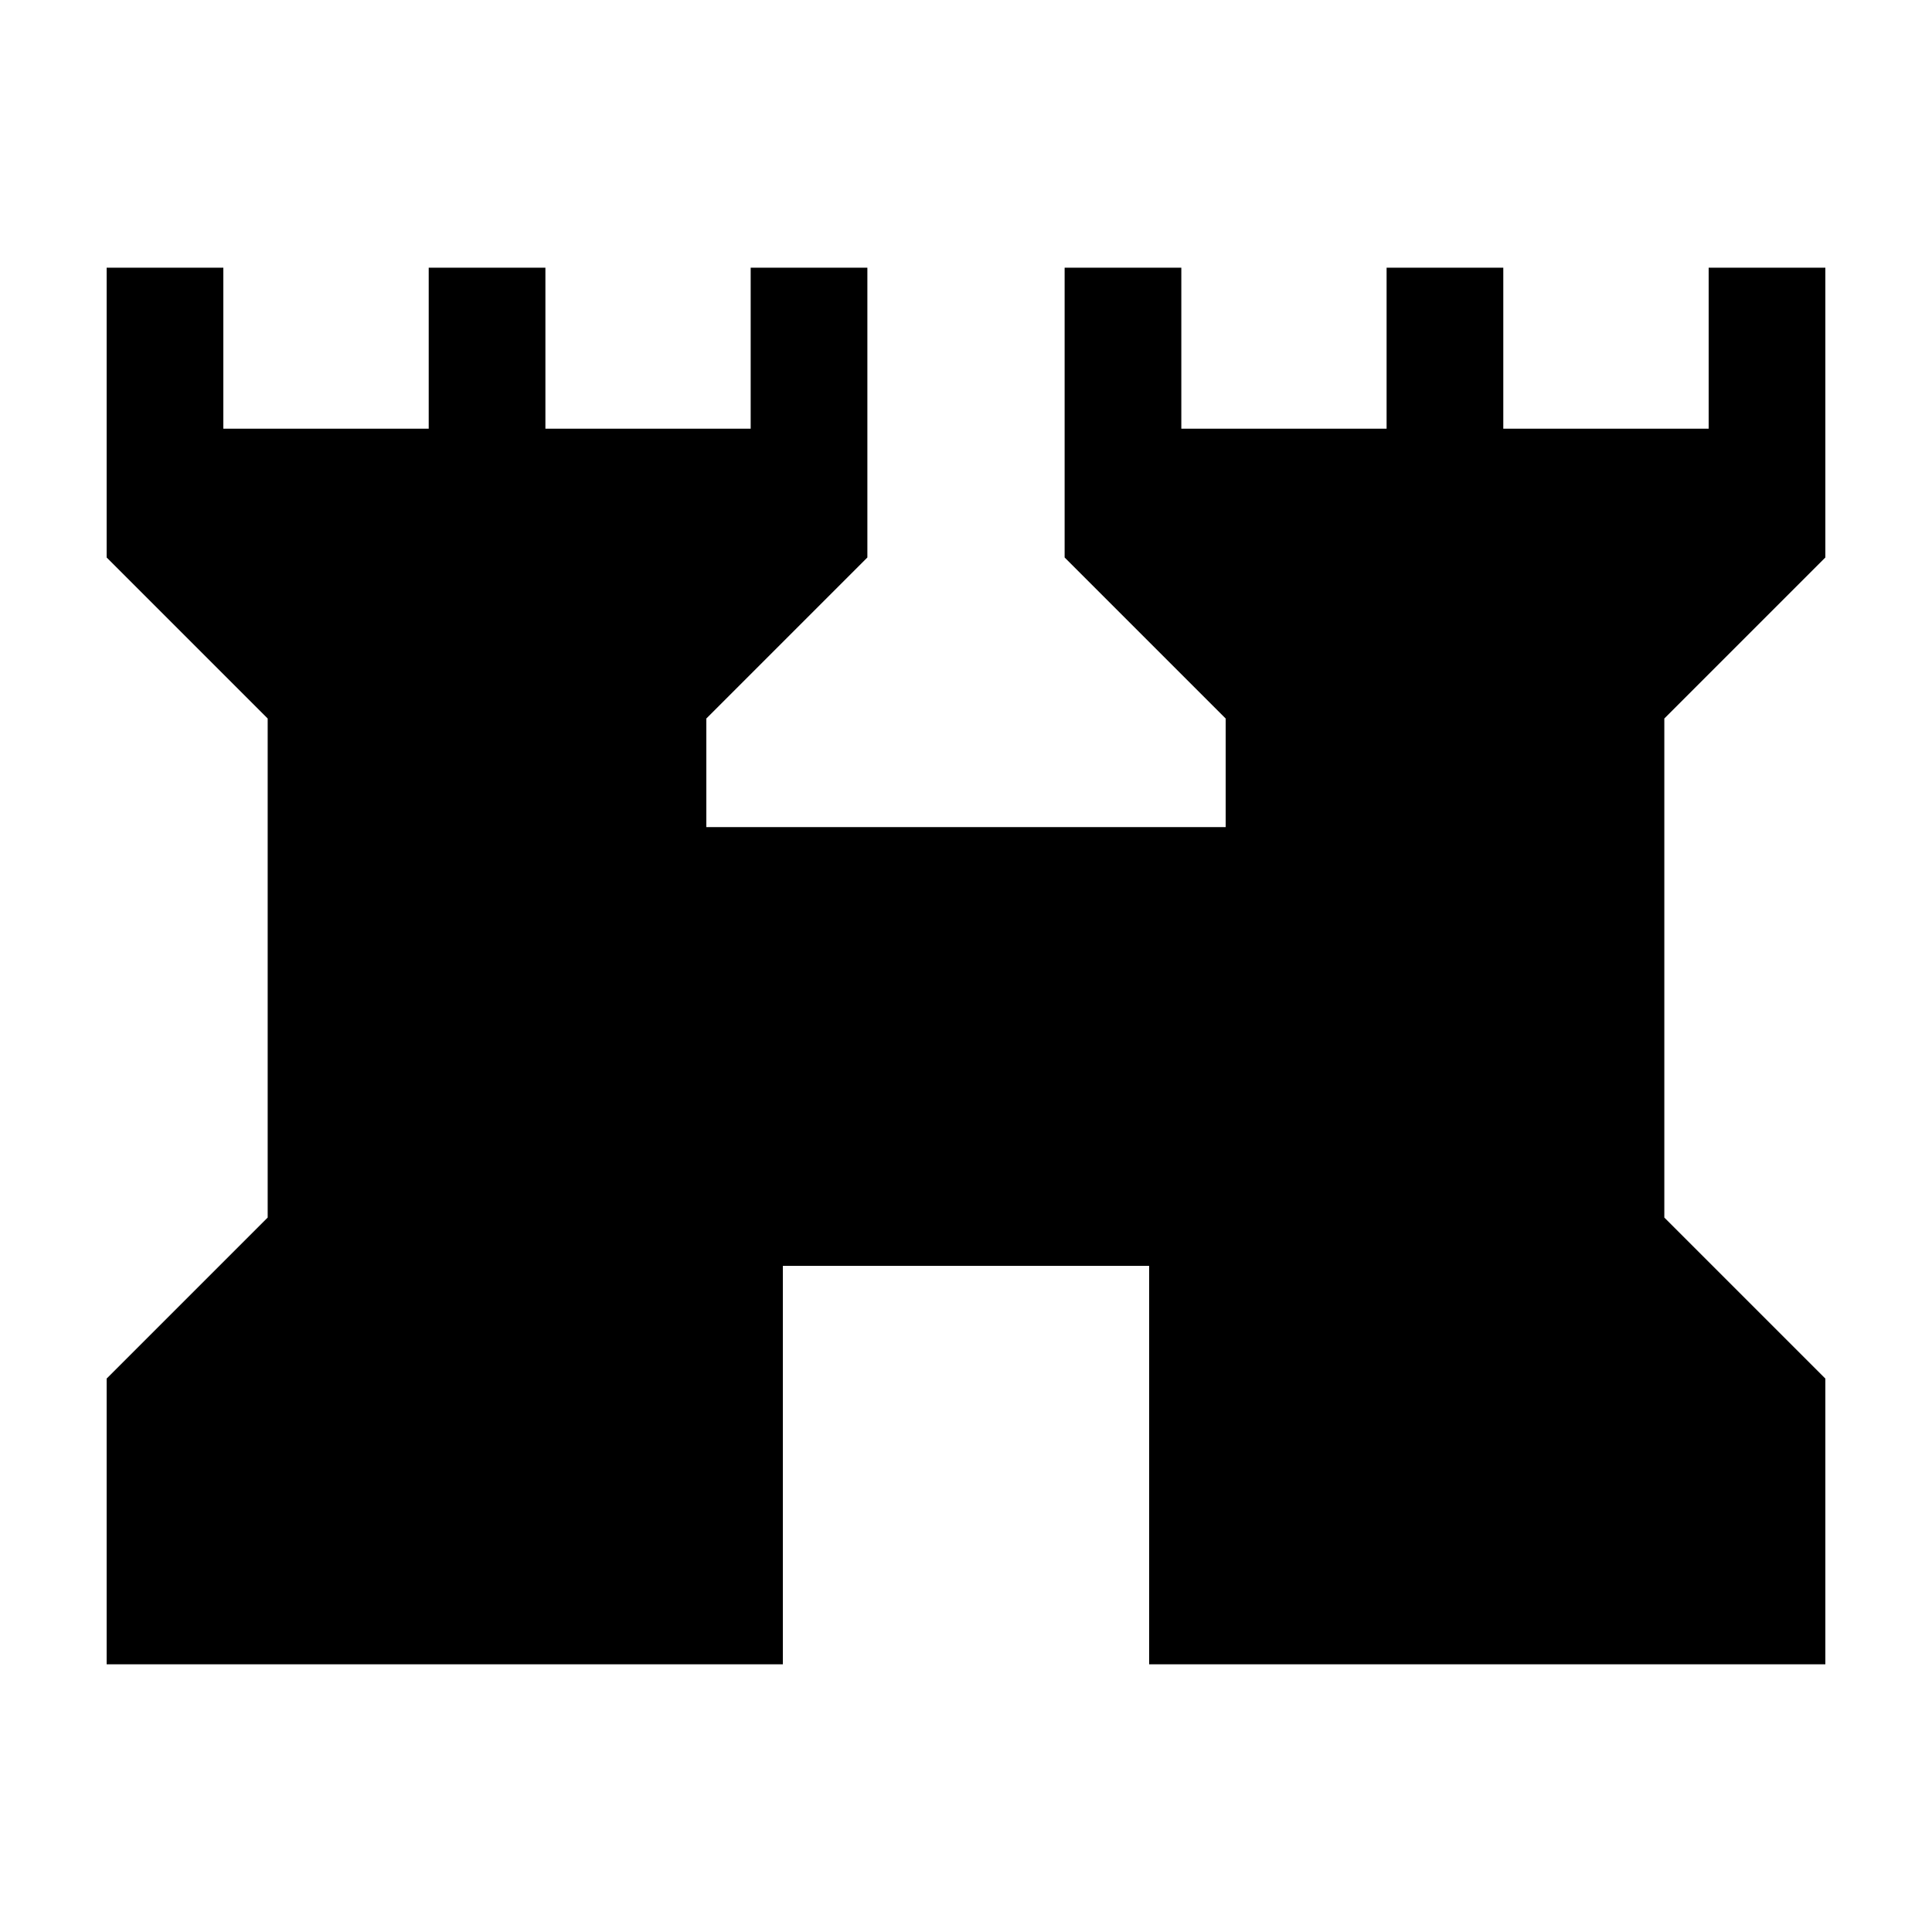 <svg xmlns="http://www.w3.org/2000/svg" height="20" width="20"><path d="M1.104 17.229V14.271L2.771 12.604V7.438L1.104 5.771V2.771H2.312V4.438H4.438V2.771H5.646V4.438H7.771V2.771H8.979V5.771L7.312 7.438V8.562H12.688V7.438L11.021 5.771V2.771H12.229V4.438H14.354V2.771H15.562V4.438H17.688V2.771H18.896V5.771L17.229 7.438V12.604L18.896 14.271V17.229H11.896V13.104H8.104V17.229Z"/></svg>